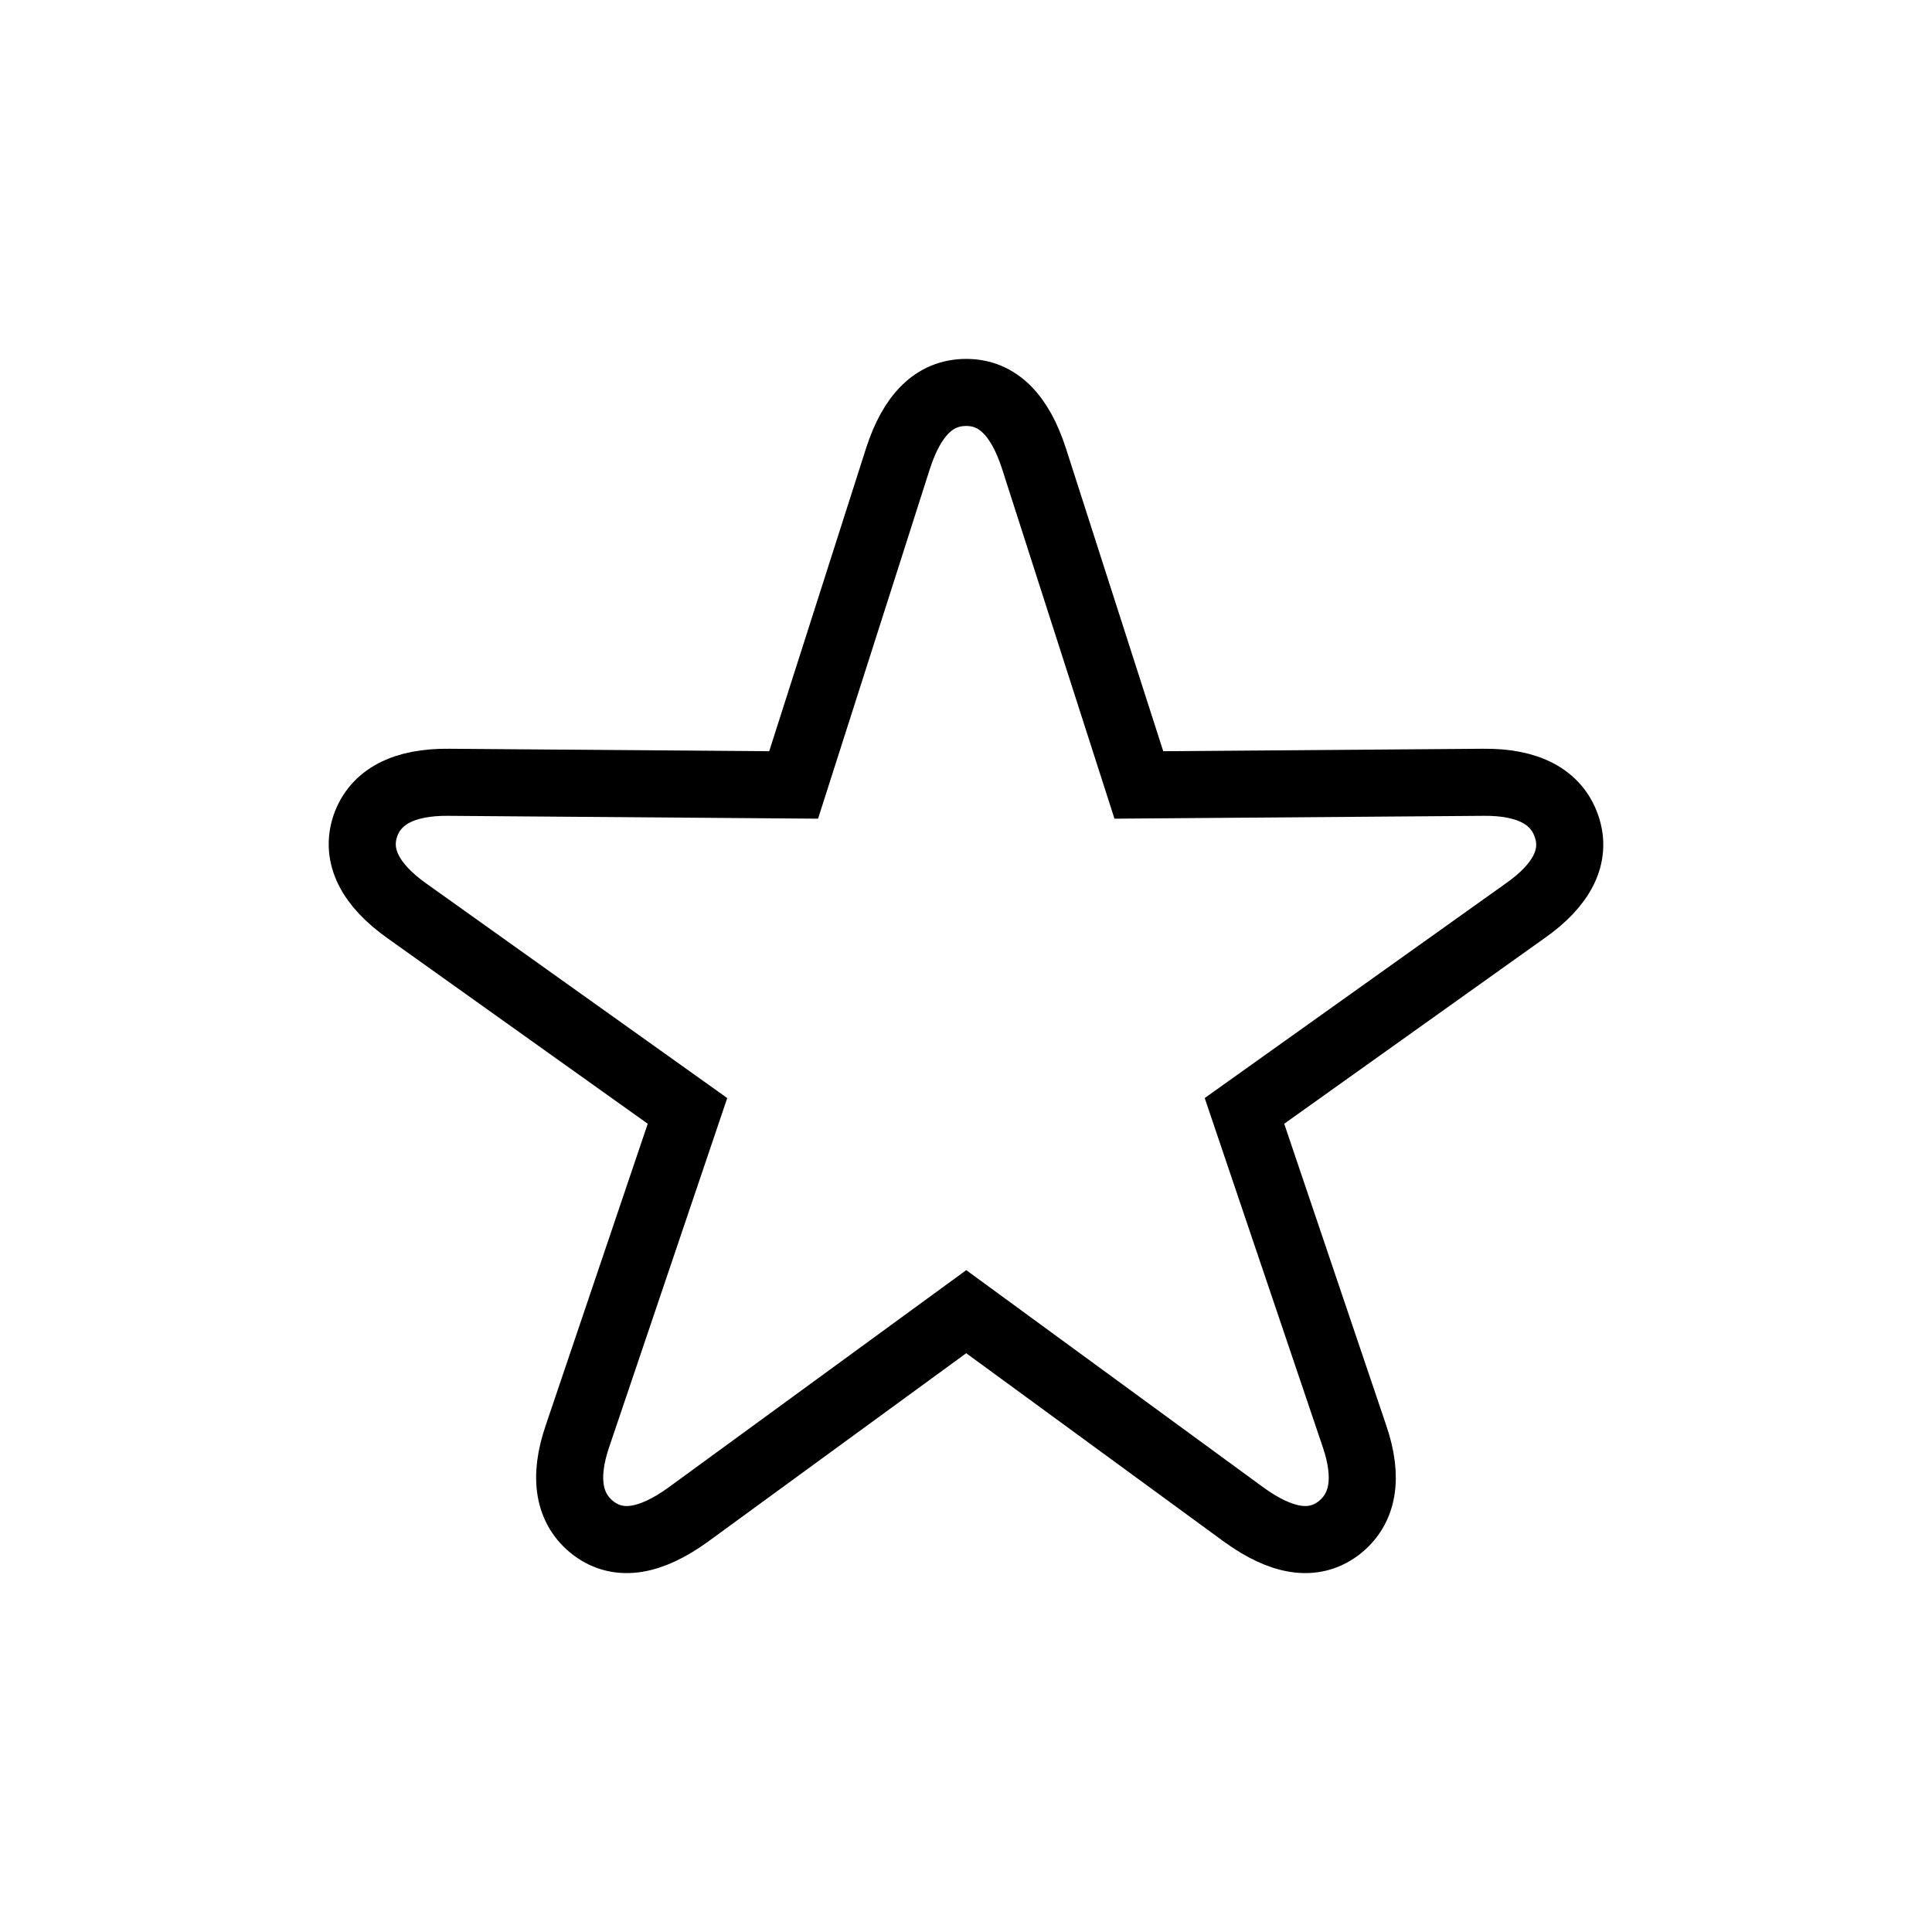 <?xml version="1.0" encoding="UTF-8"?>
<svg width="128px" height="128px" viewBox="0 0 128 128" version="1.1" xmlns="http://www.w3.org/2000/svg" xmlns:xlink="http://www.w3.org/1999/xlink">
    <title>StarRim</title>
    <g id="StarRim" stroke="none" stroke-width="1" fill="none" fill-rule="evenodd">
        <path d="M88.664,101.264 C90.333,99.993 90.688,97.911 89.729,95.124 L82.449,73.6 L101.059,60.333 C103.474,58.639 104.468,56.734 103.793,54.758 C103.119,52.782 101.236,51.794 98.253,51.829 L75.452,52.005 L68.491,30.34 C67.568,27.517 66.111,26 64.016,26 C61.885,26 60.429,27.517 59.506,30.34 L52.58,52.005 L29.744,51.829 C26.76,51.794 24.878,52.782 24.203,54.722 C23.528,56.734 24.558,58.639 26.938,60.333 L45.548,73.6 L38.267,95.124 C37.308,97.911 37.664,99.993 39.333,101.264 C41.037,102.534 43.133,102.11 45.548,100.381 L64.016,86.902 L82.449,100.381 C84.864,102.11 86.959,102.534 88.664,101.264 Z" id="�-copy-2" stroke="#000000" stroke-width="4.444" fill-rule="nonzero"></path>
    </g>
</svg>